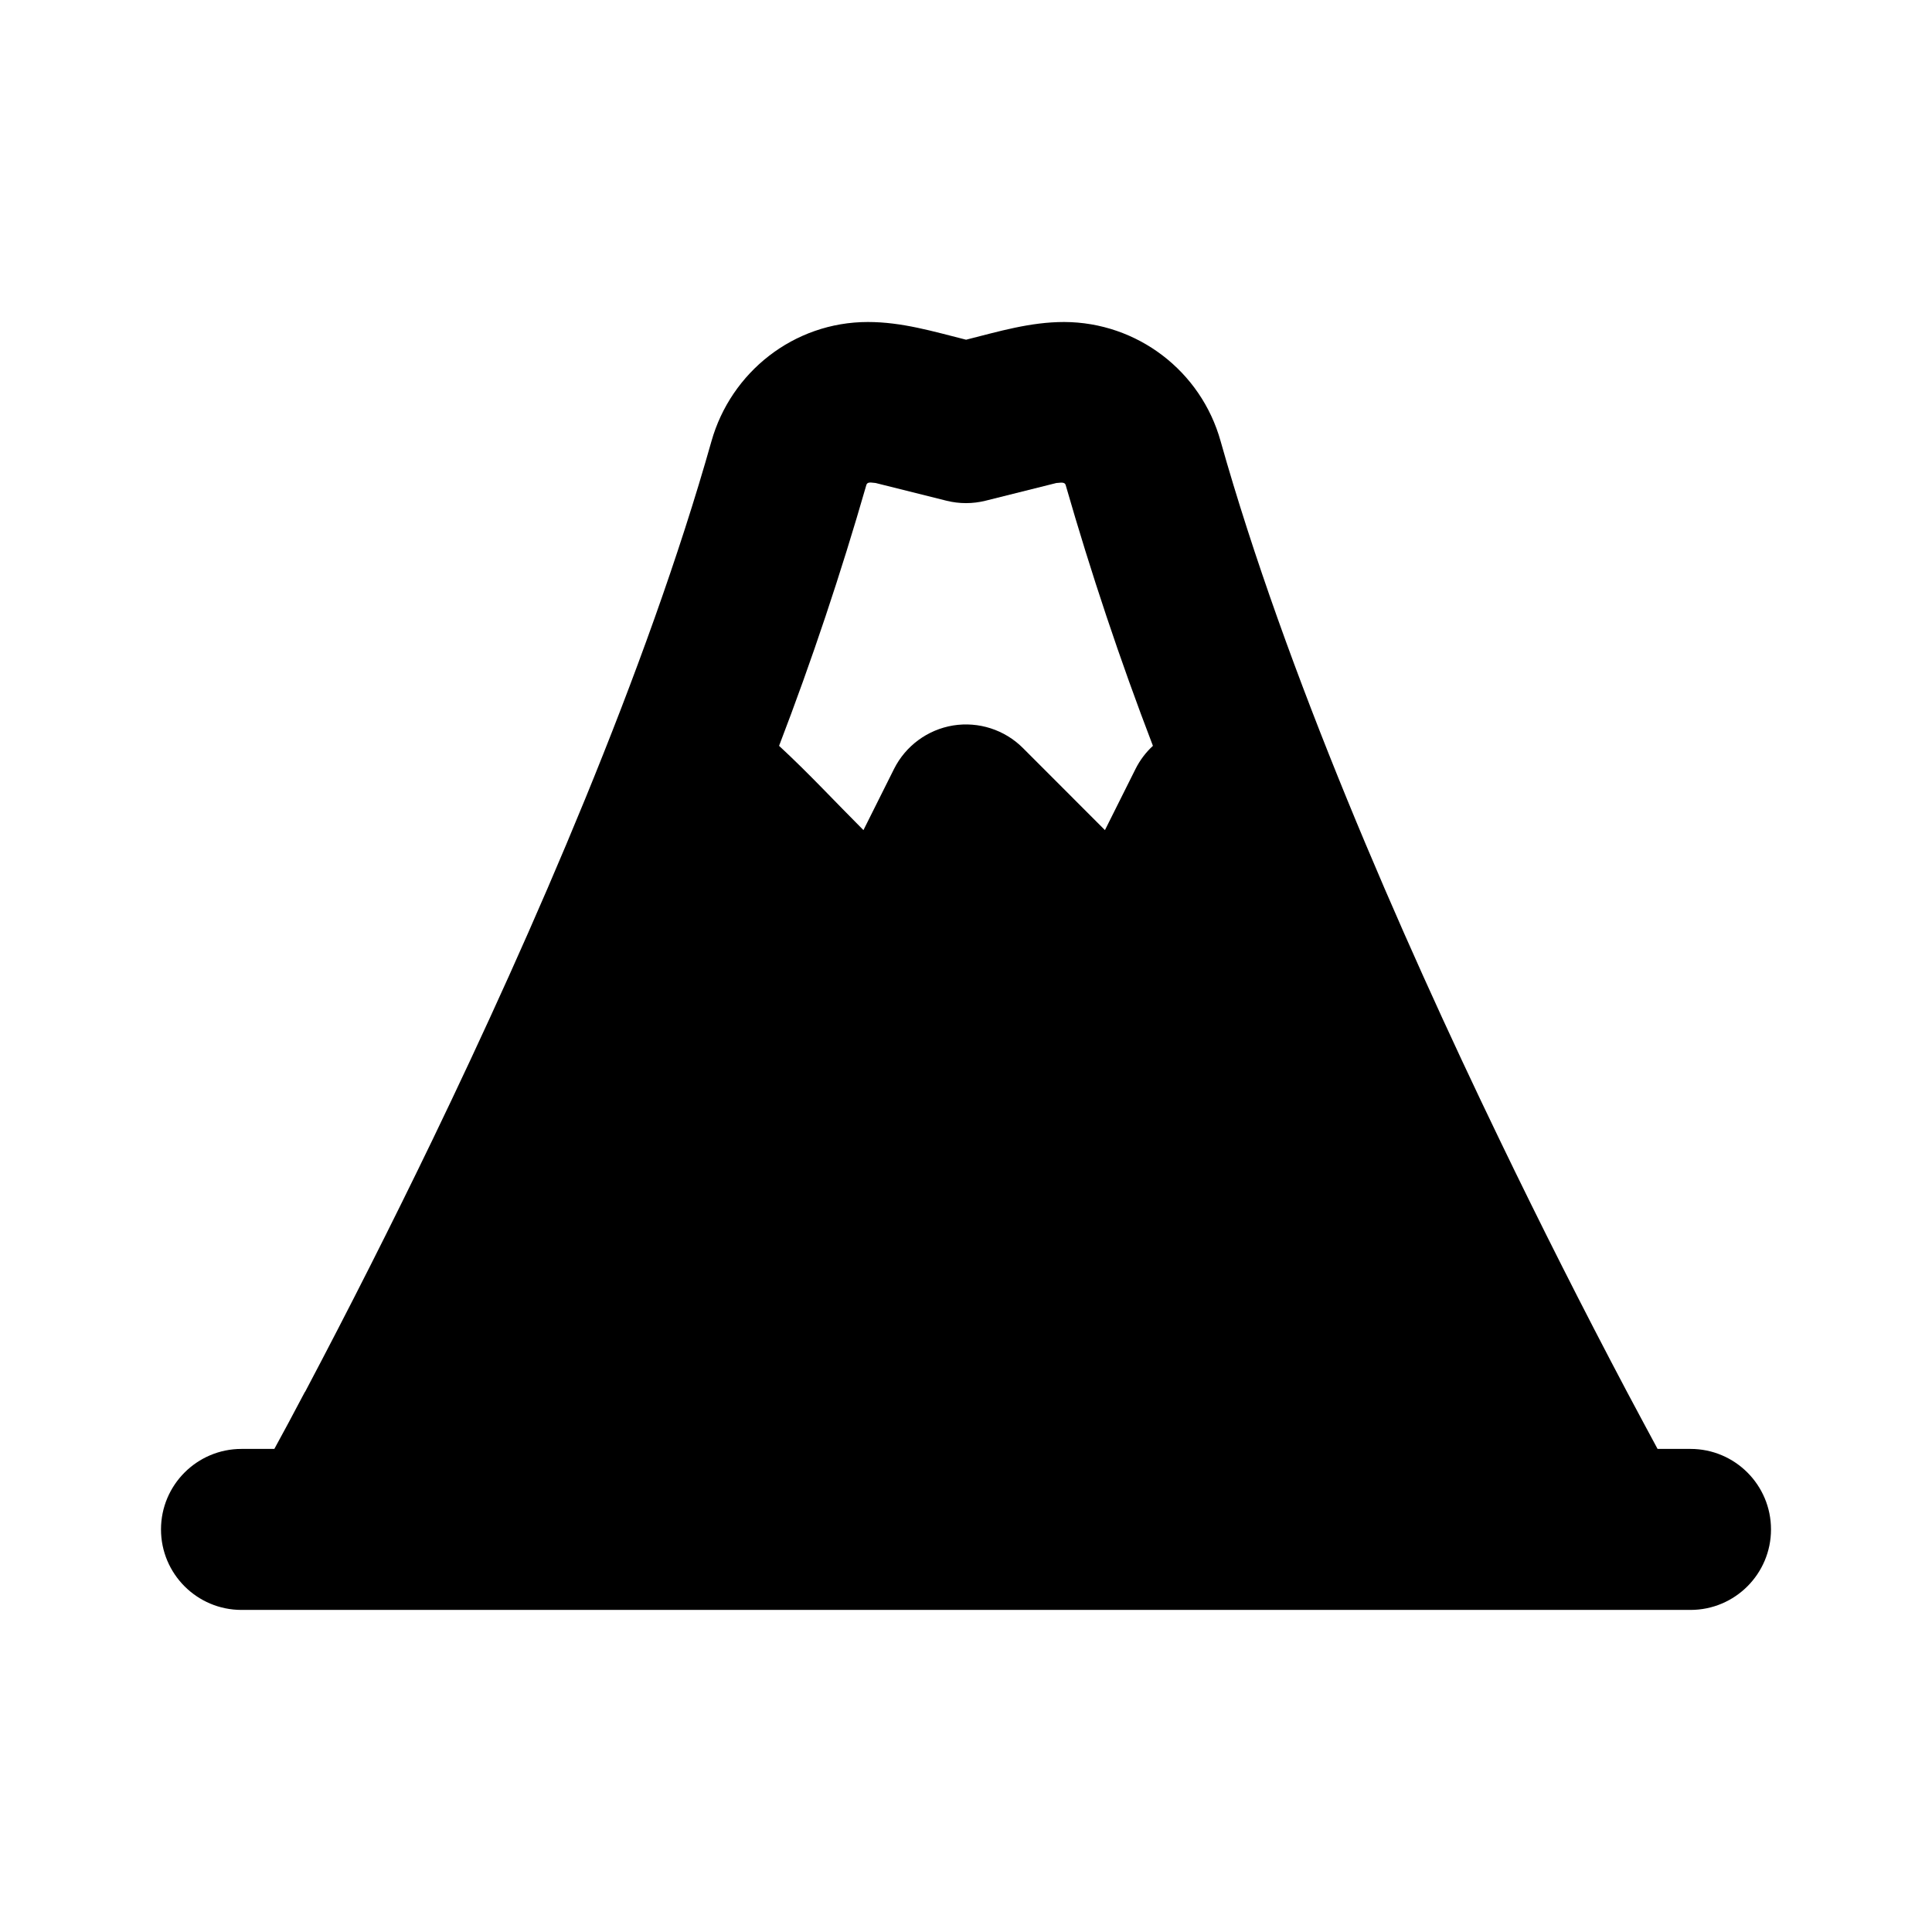 <svg xmlns="http://www.w3.org/2000/svg" width="24" height="24">
  <defs/>
  <path  d="M3.788,17.29 L3.789,17.292 C4.337,16.255 4.866,15.208 5.376,14.152 C6.61,11.593 8.03,8.344 8.838,5.481 C9.08,4.624 9.86,4 10.781,4 C11.205,4 11.591,4.117 12.001,4.22 C12.41,4.117 12.797,4 13.22,4 C14.126,4.003 14.92,4.608 15.163,5.481 C15.971,8.343 17.39,11.592 18.625,14.151 C19.134,15.207 19.663,16.254 20.211,17.29 C20.361,17.571 20.488,17.809 20.591,17.999 L21,17.999 C21.552,17.999 22,18.447 22,18.999 C22,19.551 21.552,19.999 21,19.999 L3,19.999 C2.448,19.999 2,19.551 2,18.999 C2,18.447 2.448,17.999 3,17.999 L3.408,17.999 C3.512,17.81 3.64,17.571 3.788,17.29 Z M10.762,6.025 C10.447,7.12 10.086,8.201 9.678,9.265 C10.04,9.599 10.378,9.964 10.726,10.312 L11.106,9.552 C11.25,9.265 11.523,9.064 11.84,9.012 C12.157,8.961 12.48,9.065 12.707,9.292 L13.726,10.312 L14.106,9.552 C14.16,9.444 14.233,9.347 14.322,9.265 C13.914,8.201 13.553,7.12 13.238,6.025 C13.229,5.99 13.184,5.994 13.149,5.998 C13.139,5.999 13.13,6 13.123,6 L12.243,6.22 C12.083,6.26 11.917,6.26 11.757,6.22 L10.877,6 C10.869,6 10.859,5.999 10.848,5.997 C10.813,5.993 10.772,5.988 10.762,6.025 Z"/>
</svg>

